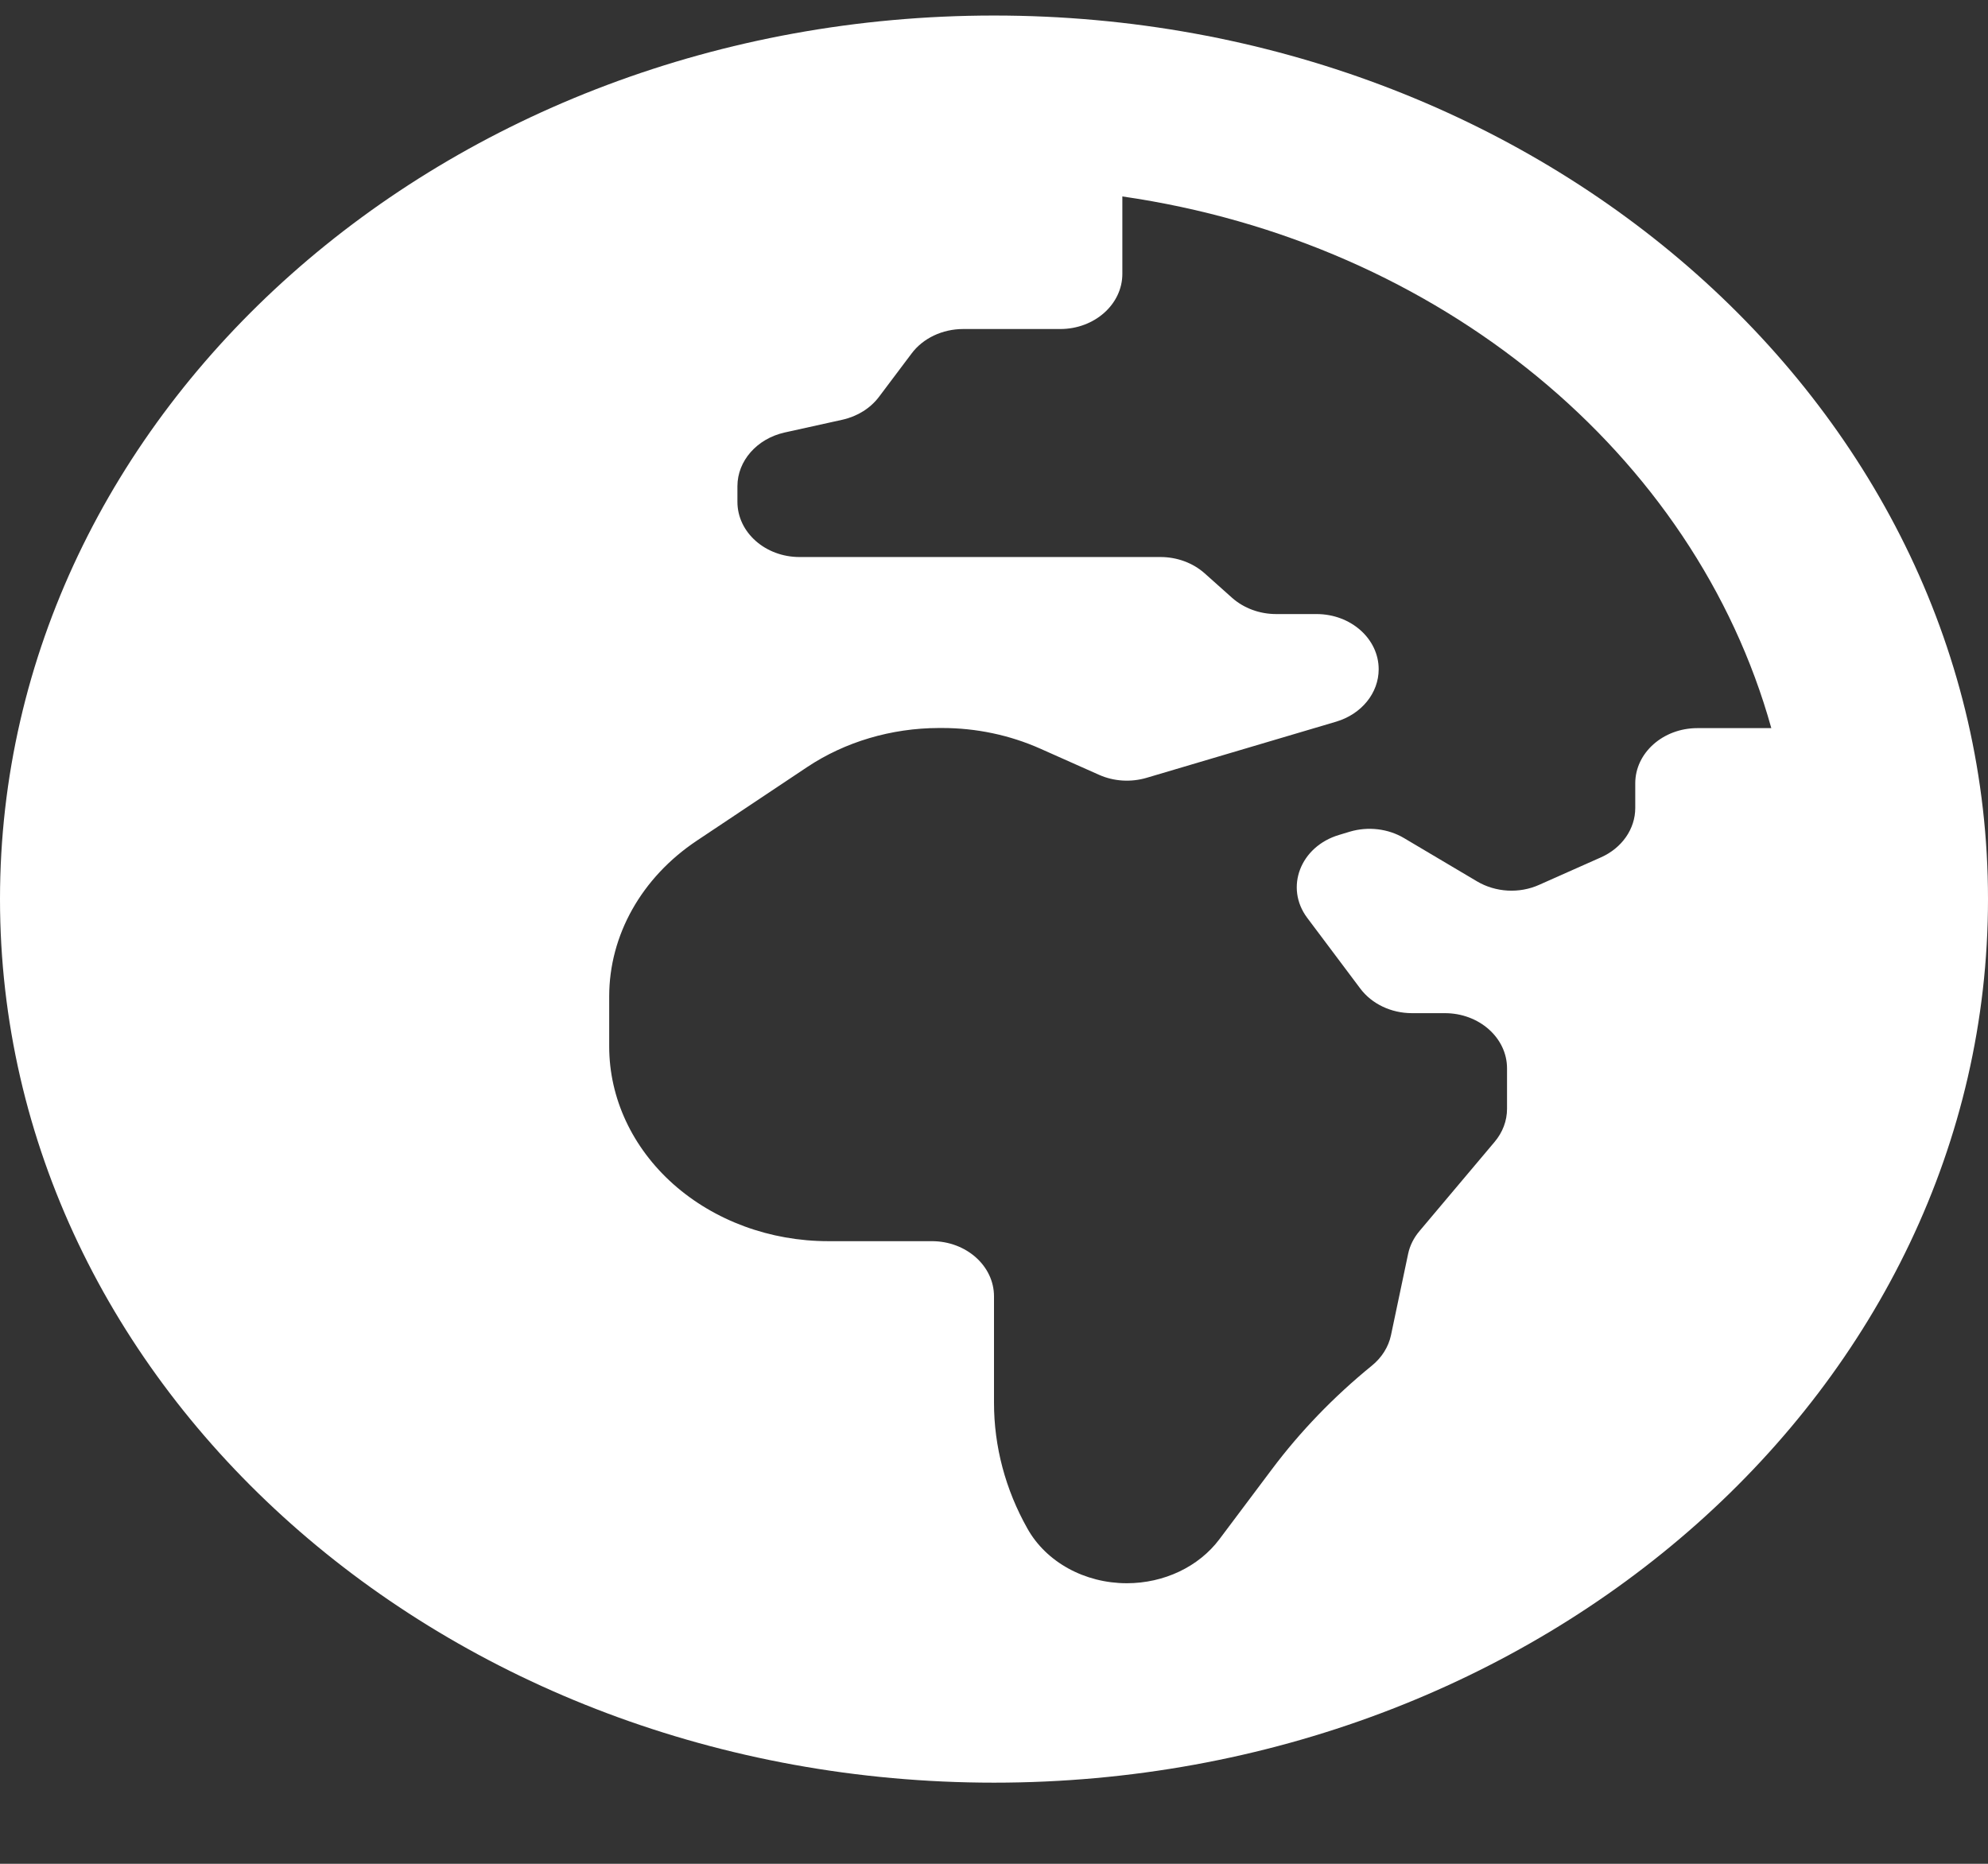 <?xml version="1.0" encoding="UTF-8"?>
<svg width="16px" height="15px" viewBox="0 0 16 15" version="1.1" xmlns="http://www.w3.org/2000/svg" xmlns:xlink="http://www.w3.org/1999/xlink">
    <rect x="0" y="0" width="16" height="15" fill="#333333" stroke="none"/>
    <!-- Generator: Sketch 55.1 (78136) - https://sketchapp.com -->
    <title>country_icon</title>
    <desc>Created with Sketch.</desc>
    <g id="Symbols" stroke="none" stroke-width="1" fill="none" fill-rule="evenodd">
        <g id="footer" transform="translate(-1044, -251)" fill="#FFFFFF" fill-rule="nonzero">
            <g id="Group-7">
                <g transform="translate(108, 80)">
                    <g id="column_3" transform="translate(936, 0)">
                        <g id="Group-8" transform="translate(0, 165)">
                            <g id="Group-4">
                                <g id="Group-6" transform="translate(0, 5.125)">
                                    <g id="country_icon" transform="translate(0, 1)">
                                        <path d="M8,0 C3.582,0 0,3.184 0,7.111 C0,11.039 3.582,14.222 8,14.222 C12.418,14.222 16,11.039 16,7.111 C16,3.184 12.418,0 8,0 Z M13.161,6.179 L13.161,6.378 C13.161,6.546 13.054,6.7 12.885,6.775 L12.388,6.996 C12.228,7.068 12.037,7.057 11.887,6.968 L11.3,6.62 C11.172,6.544 11.011,6.525 10.865,6.568 L10.779,6.594 C10.466,6.686 10.338,7.018 10.521,7.262 L10.948,7.831 C11.041,7.955 11.197,8.029 11.364,8.029 L11.629,8.029 C11.905,8.029 12.129,8.228 12.129,8.473 L12.129,8.799 C12.129,8.895 12.094,8.988 12.029,9.065 L11.425,9.782 C11.379,9.836 11.347,9.899 11.333,9.966 L11.195,10.621 C11.175,10.715 11.121,10.801 11.041,10.866 C10.735,11.115 10.464,11.396 10.235,11.702 L9.814,12.263 C9.648,12.484 9.369,12.617 9.069,12.617 C8.73,12.617 8.42,12.447 8.269,12.177 C8.092,11.863 8,11.517 8,11.165 L8,10.308 C8,10.063 7.776,9.864 7.5,9.864 L6.665,9.864 C6.198,9.864 5.75,9.699 5.419,9.405 C5.089,9.111 4.903,8.713 4.903,8.297 L4.903,7.894 C4.903,7.401 5.164,6.937 5.608,6.641 L6.497,6.048 C6.802,5.845 7.174,5.735 7.555,5.734 L7.584,5.734 C7.857,5.734 8.127,5.791 8.372,5.9 L8.846,6.111 C8.965,6.164 9.102,6.172 9.228,6.135 L10.754,5.683 C10.958,5.622 11.096,5.453 11.096,5.261 C11.096,5.016 10.872,4.817 10.596,4.817 L10.271,4.817 C10.138,4.817 10.011,4.77 9.917,4.687 L9.694,4.488 C9.6,4.405 9.473,4.358 9.34,4.358 L6.435,4.358 C6.159,4.358 5.935,4.159 5.935,3.914 L5.935,3.788 C5.935,3.584 6.092,3.406 6.314,3.356 L6.78,3.253 C6.901,3.226 7.006,3.16 7.075,3.068 L7.336,2.721 C7.428,2.597 7.585,2.523 7.752,2.523 L8.533,2.523 C8.809,2.523 9.033,2.324 9.033,2.079 L9.033,1.456 C11.588,1.825 13.641,3.527 14.256,5.735 L13.661,5.735 C13.385,5.735 13.161,5.934 13.161,6.179 Z" id="Shape"></path>
                                    </g>
                                </g>
                            </g>
                        </g>
                    </g>
                </g>
            </g>
        </g>
    </g>
</svg>